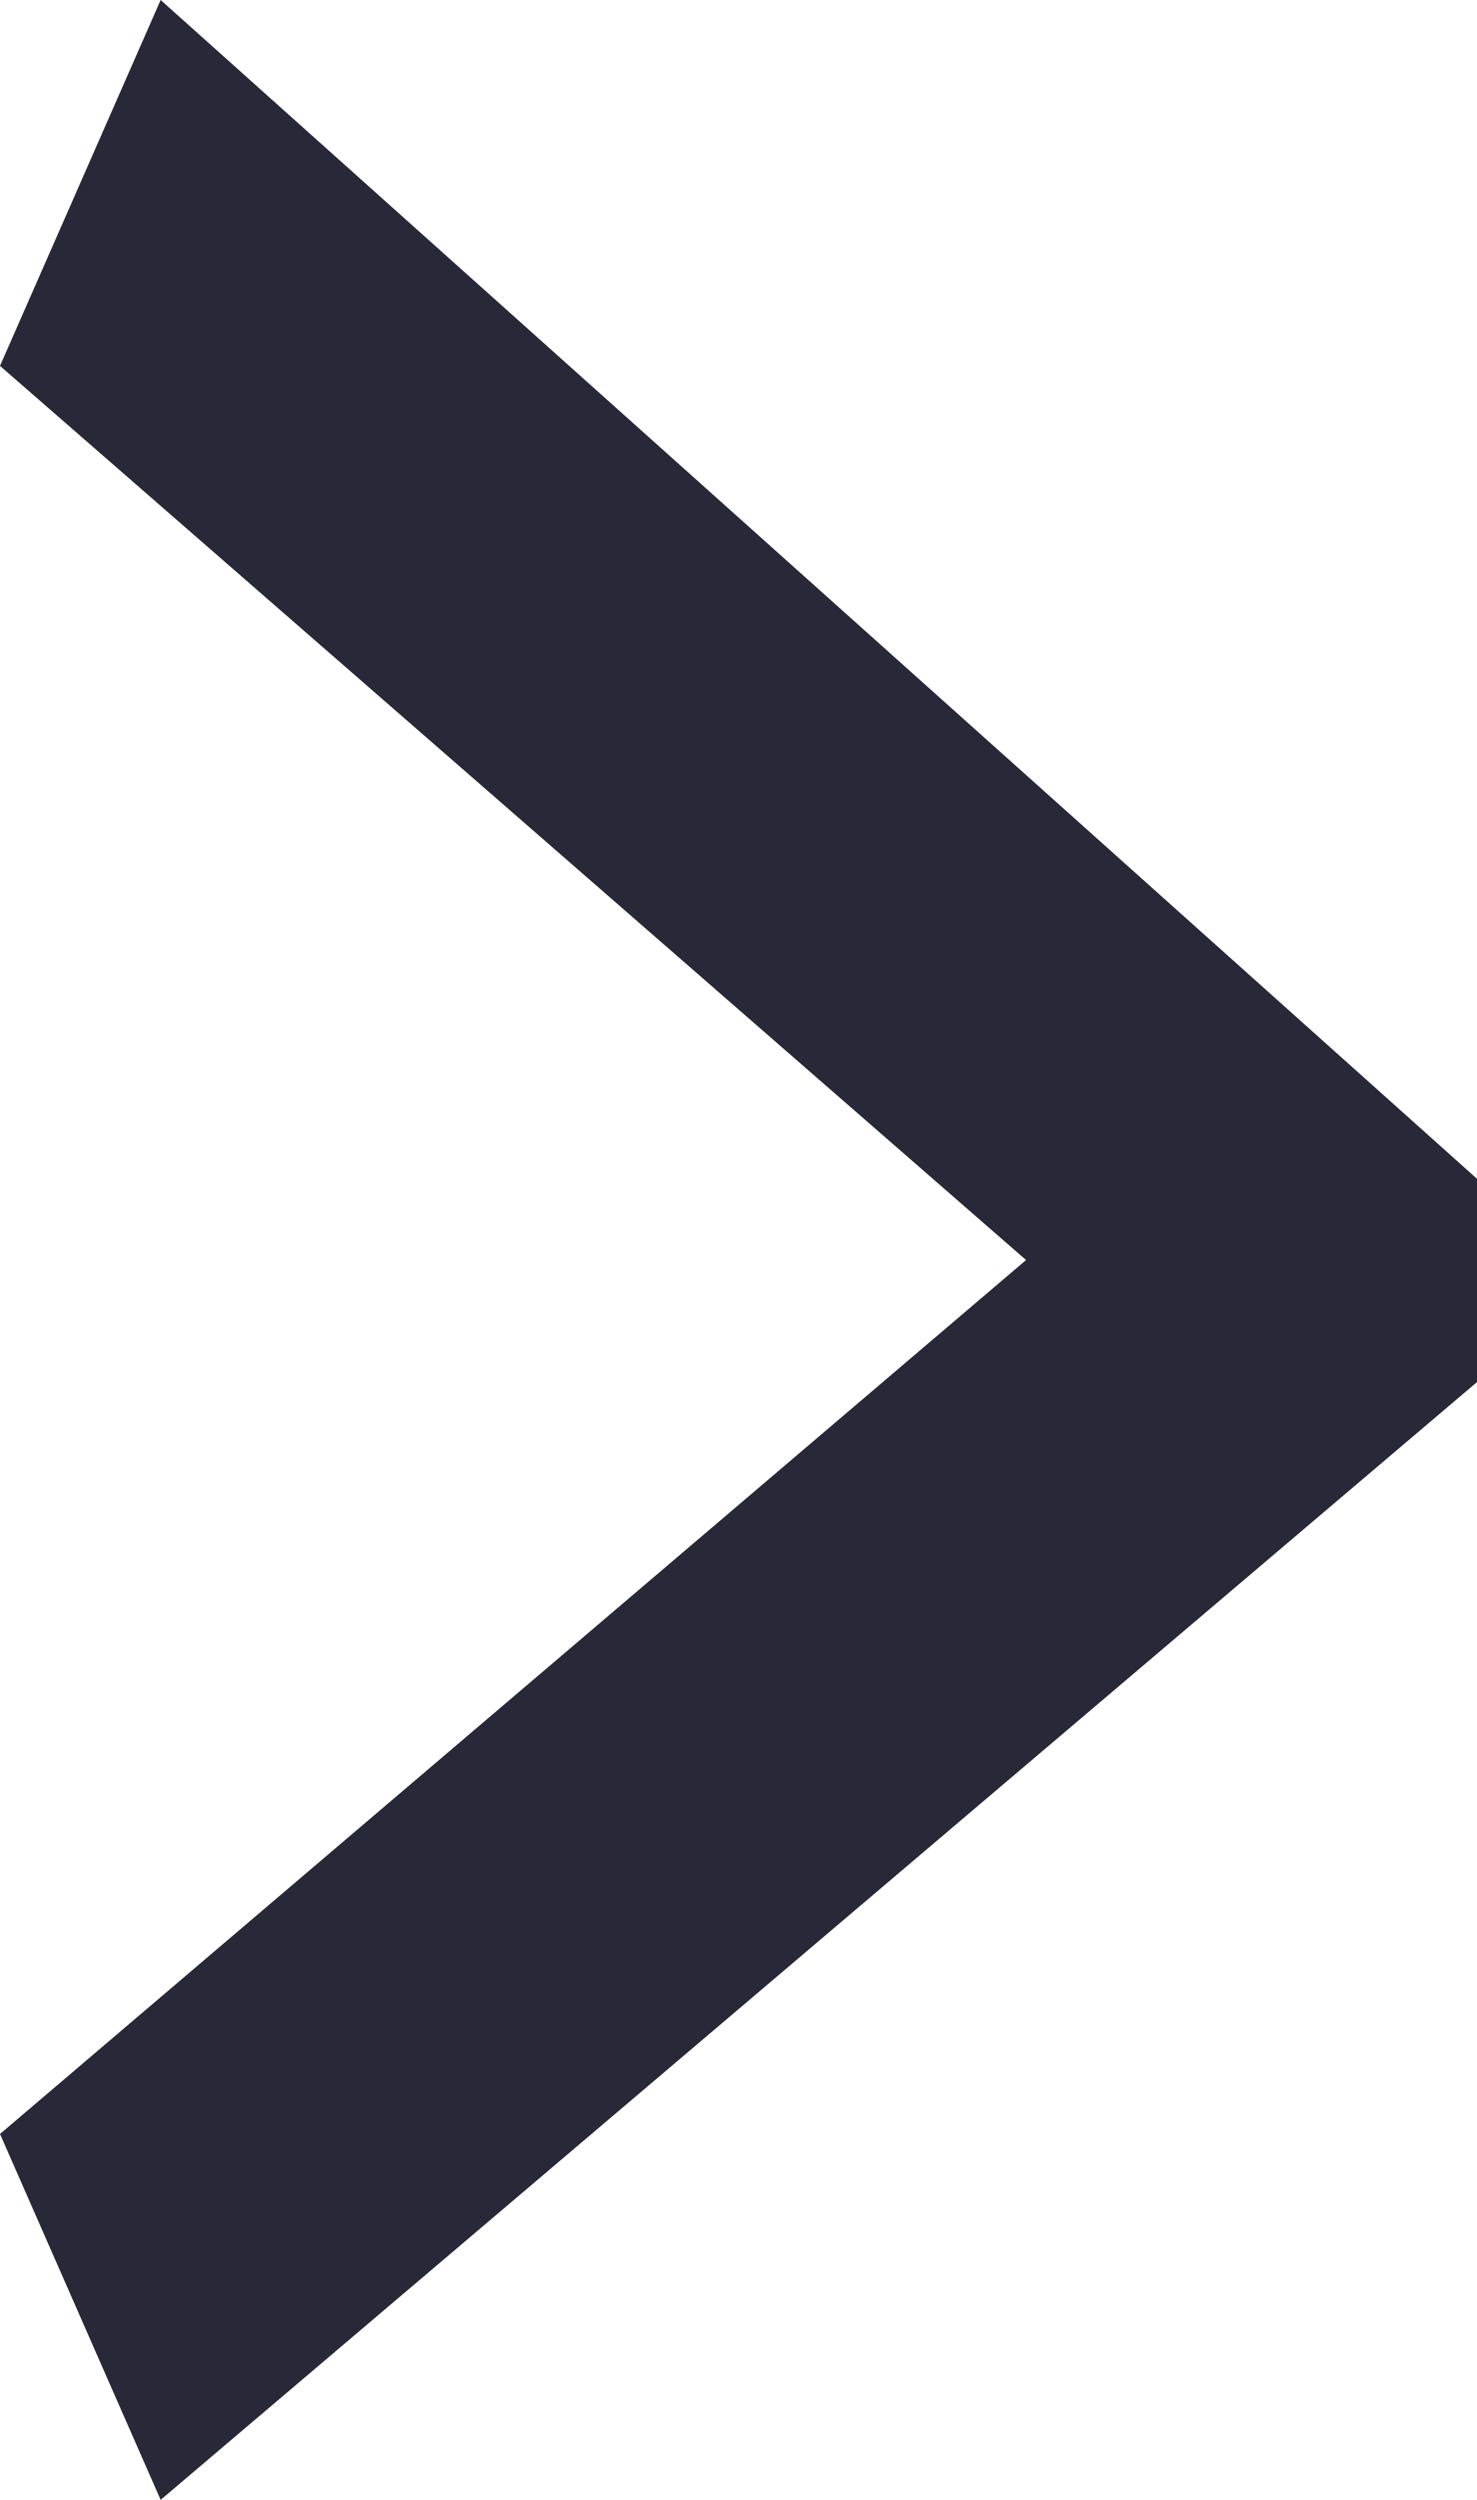 <svg width="13" height="22" viewBox="0 0 13 22" fill="none" xmlns="http://www.w3.org/2000/svg">
<path d="M1.414 22L0 18.78L9.031 11.089L0 3.22L1.414 0L13 10.374V12.163L1.414 22Z" fill="#282938"/>
</svg>